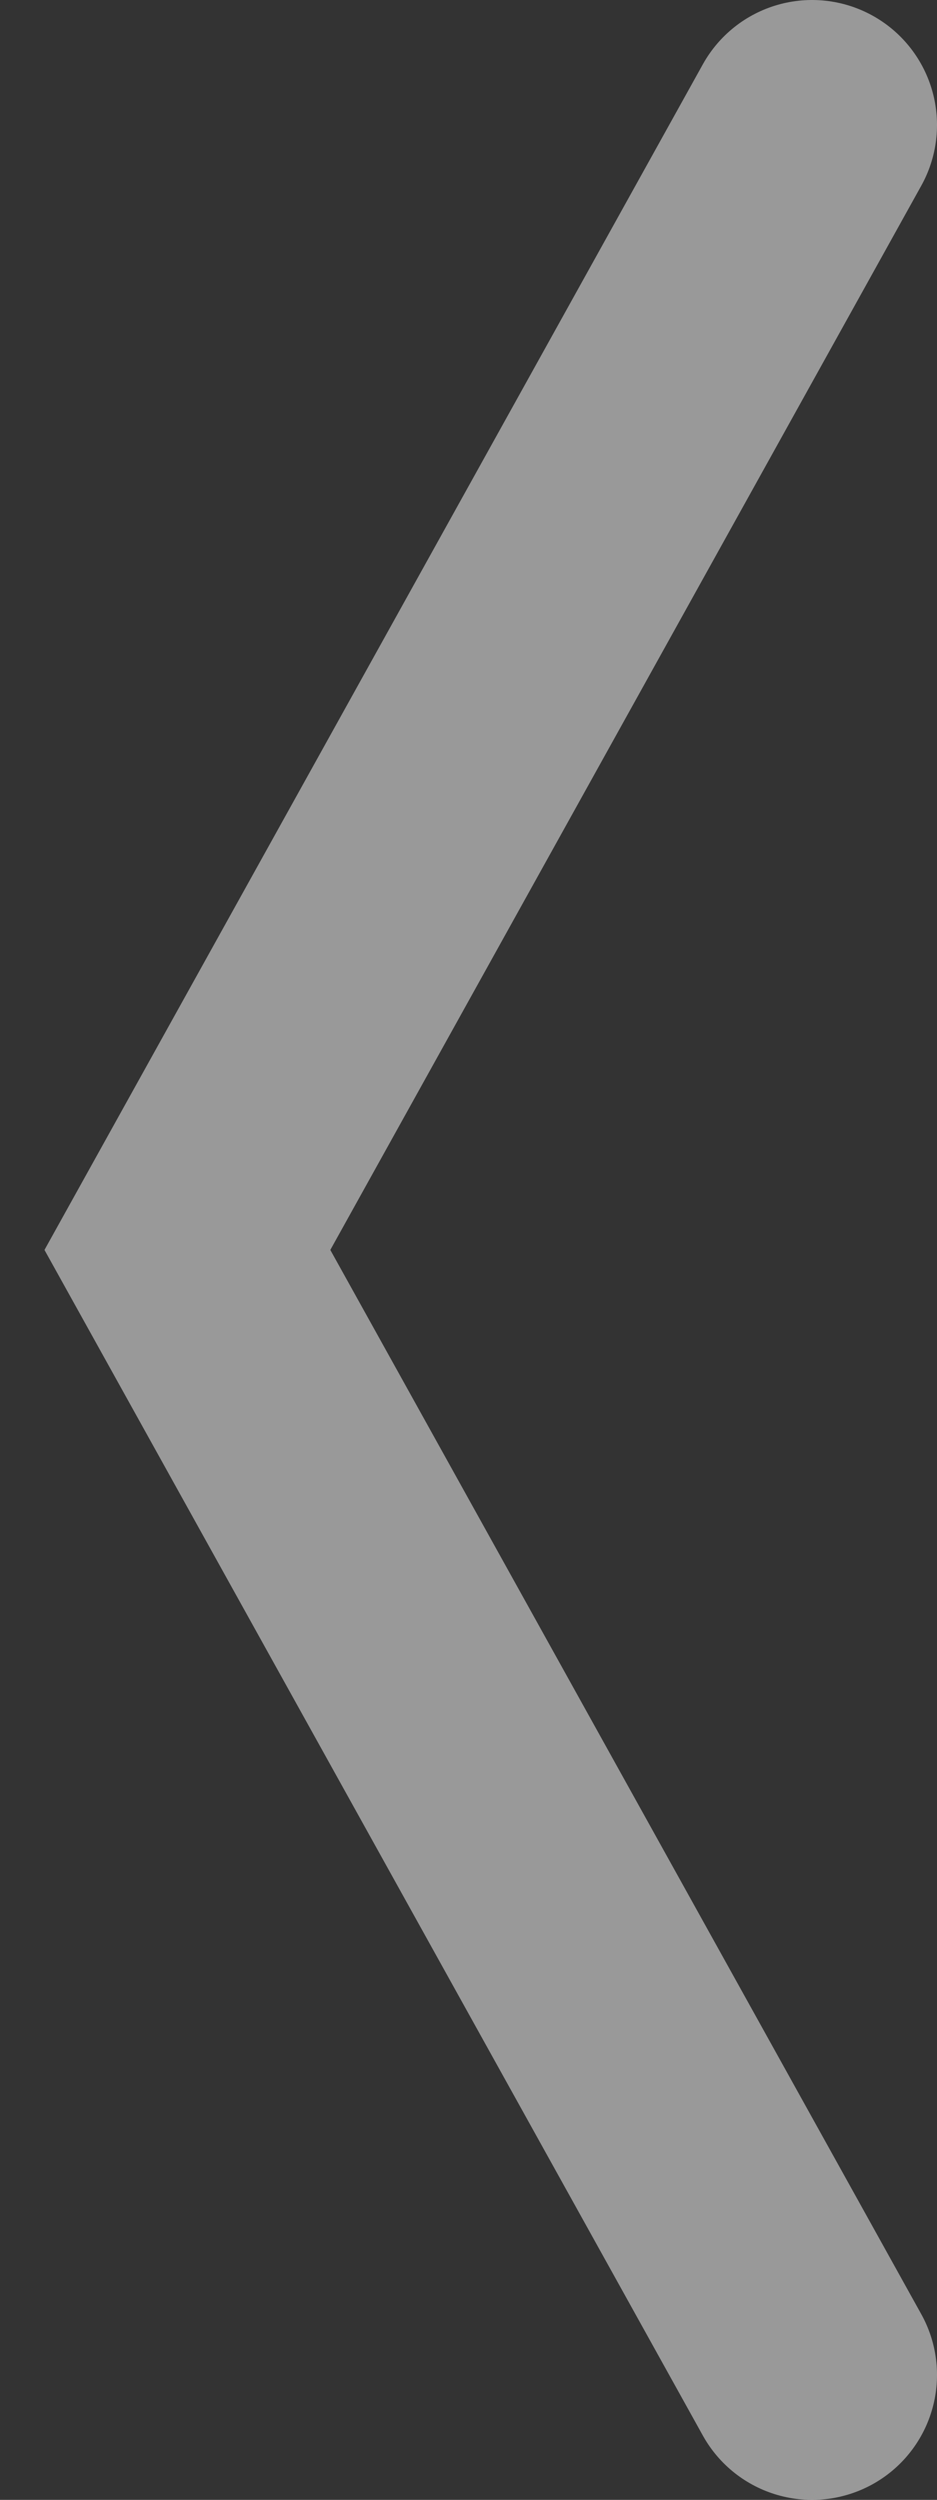 <svg width="15" height="40" viewBox="0 0 15 40" fill="none" xmlns="http://www.w3.org/2000/svg">
<rect x="0" y="0" width="15" height="40" fill="#333333" stroke="none"/>
<path opacity="0.5" d="M13 2L3 20L13 38" stroke="white" stroke-width="4" stroke-linecap="round"/>
</svg>

